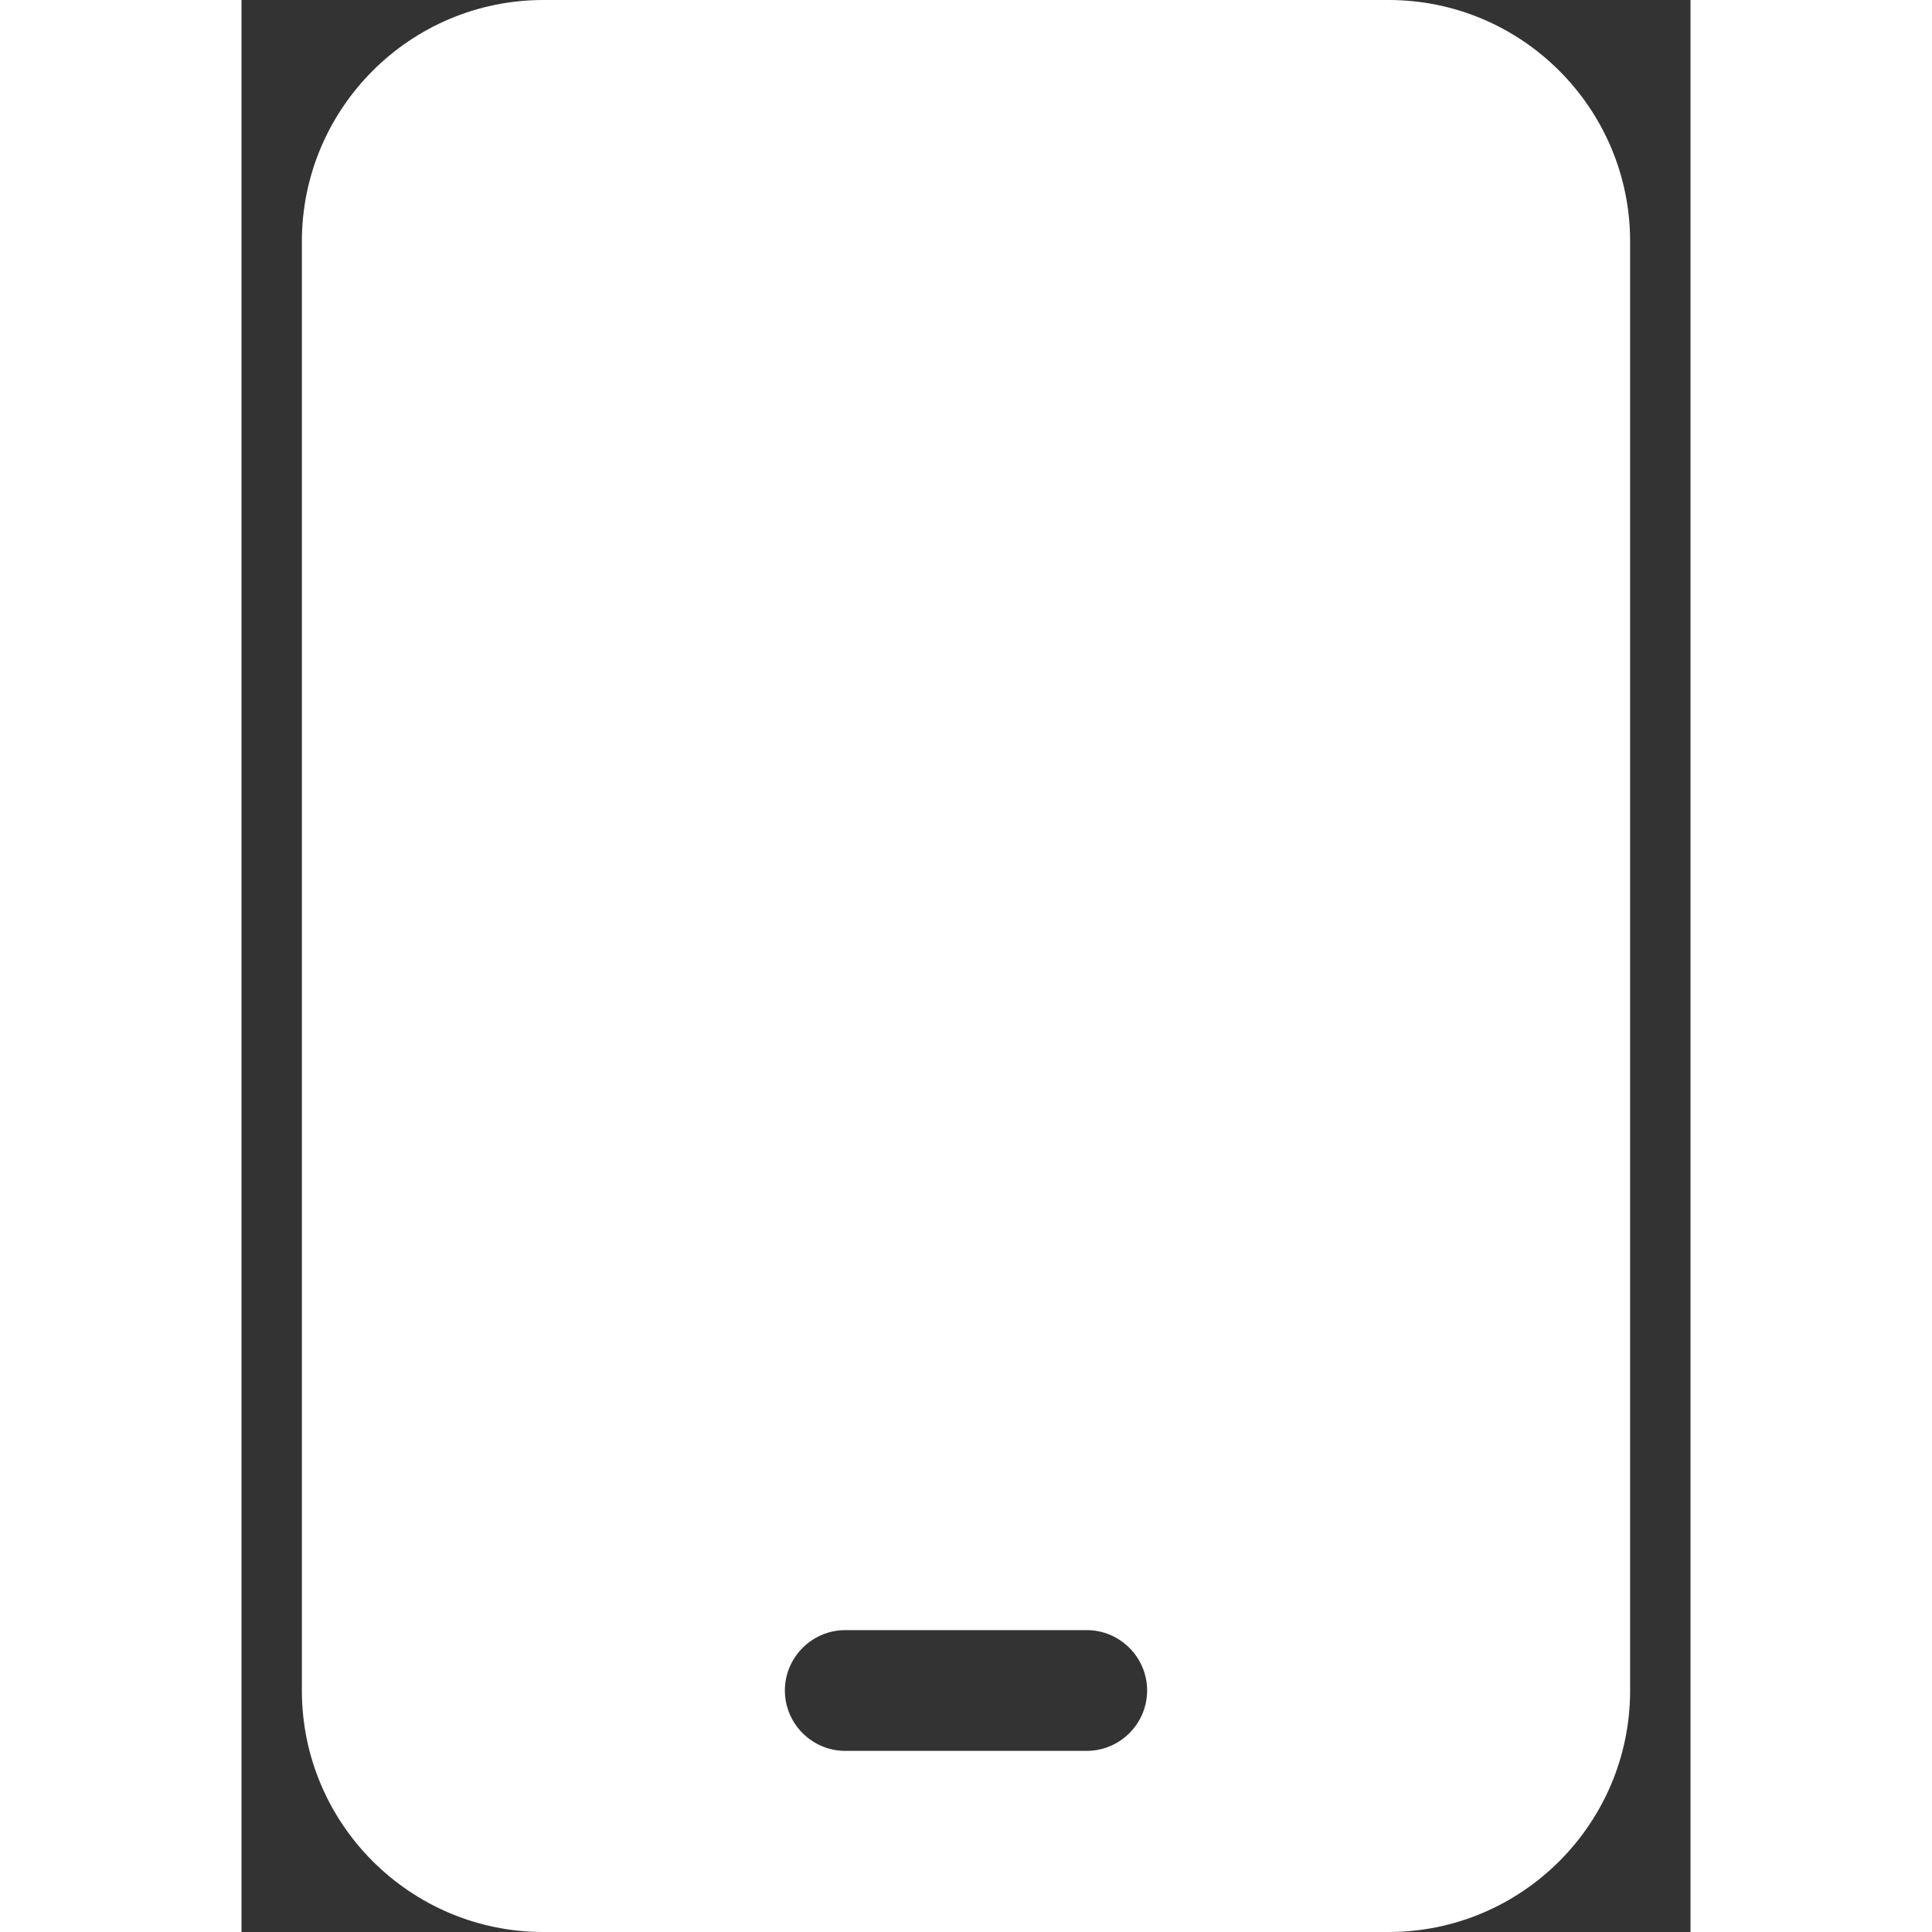 <svg xmlns="http://www.w3.org/2000/svg" width="36" height="36" viewBox="0 0 384 512">
    <rect x="0" y="0" width="384" height="512" fill="#333333" stroke="none"/>
    <path fill="#ffffff"
        d="M80 0C44.7 0 16 28.7 16 64l0 384c0 35.3 28.7 64 64 64l224 0c35.3 0 64-28.7 64-64l0-384c0-35.3-28.7-64-64-64L80 0zm80 432l64 0c8.8 0 16 7.2 16 16s-7.2 16-16 16l-64 0c-8.8 0-16-7.2-16-16s7.2-16 16-16z" />
</svg>